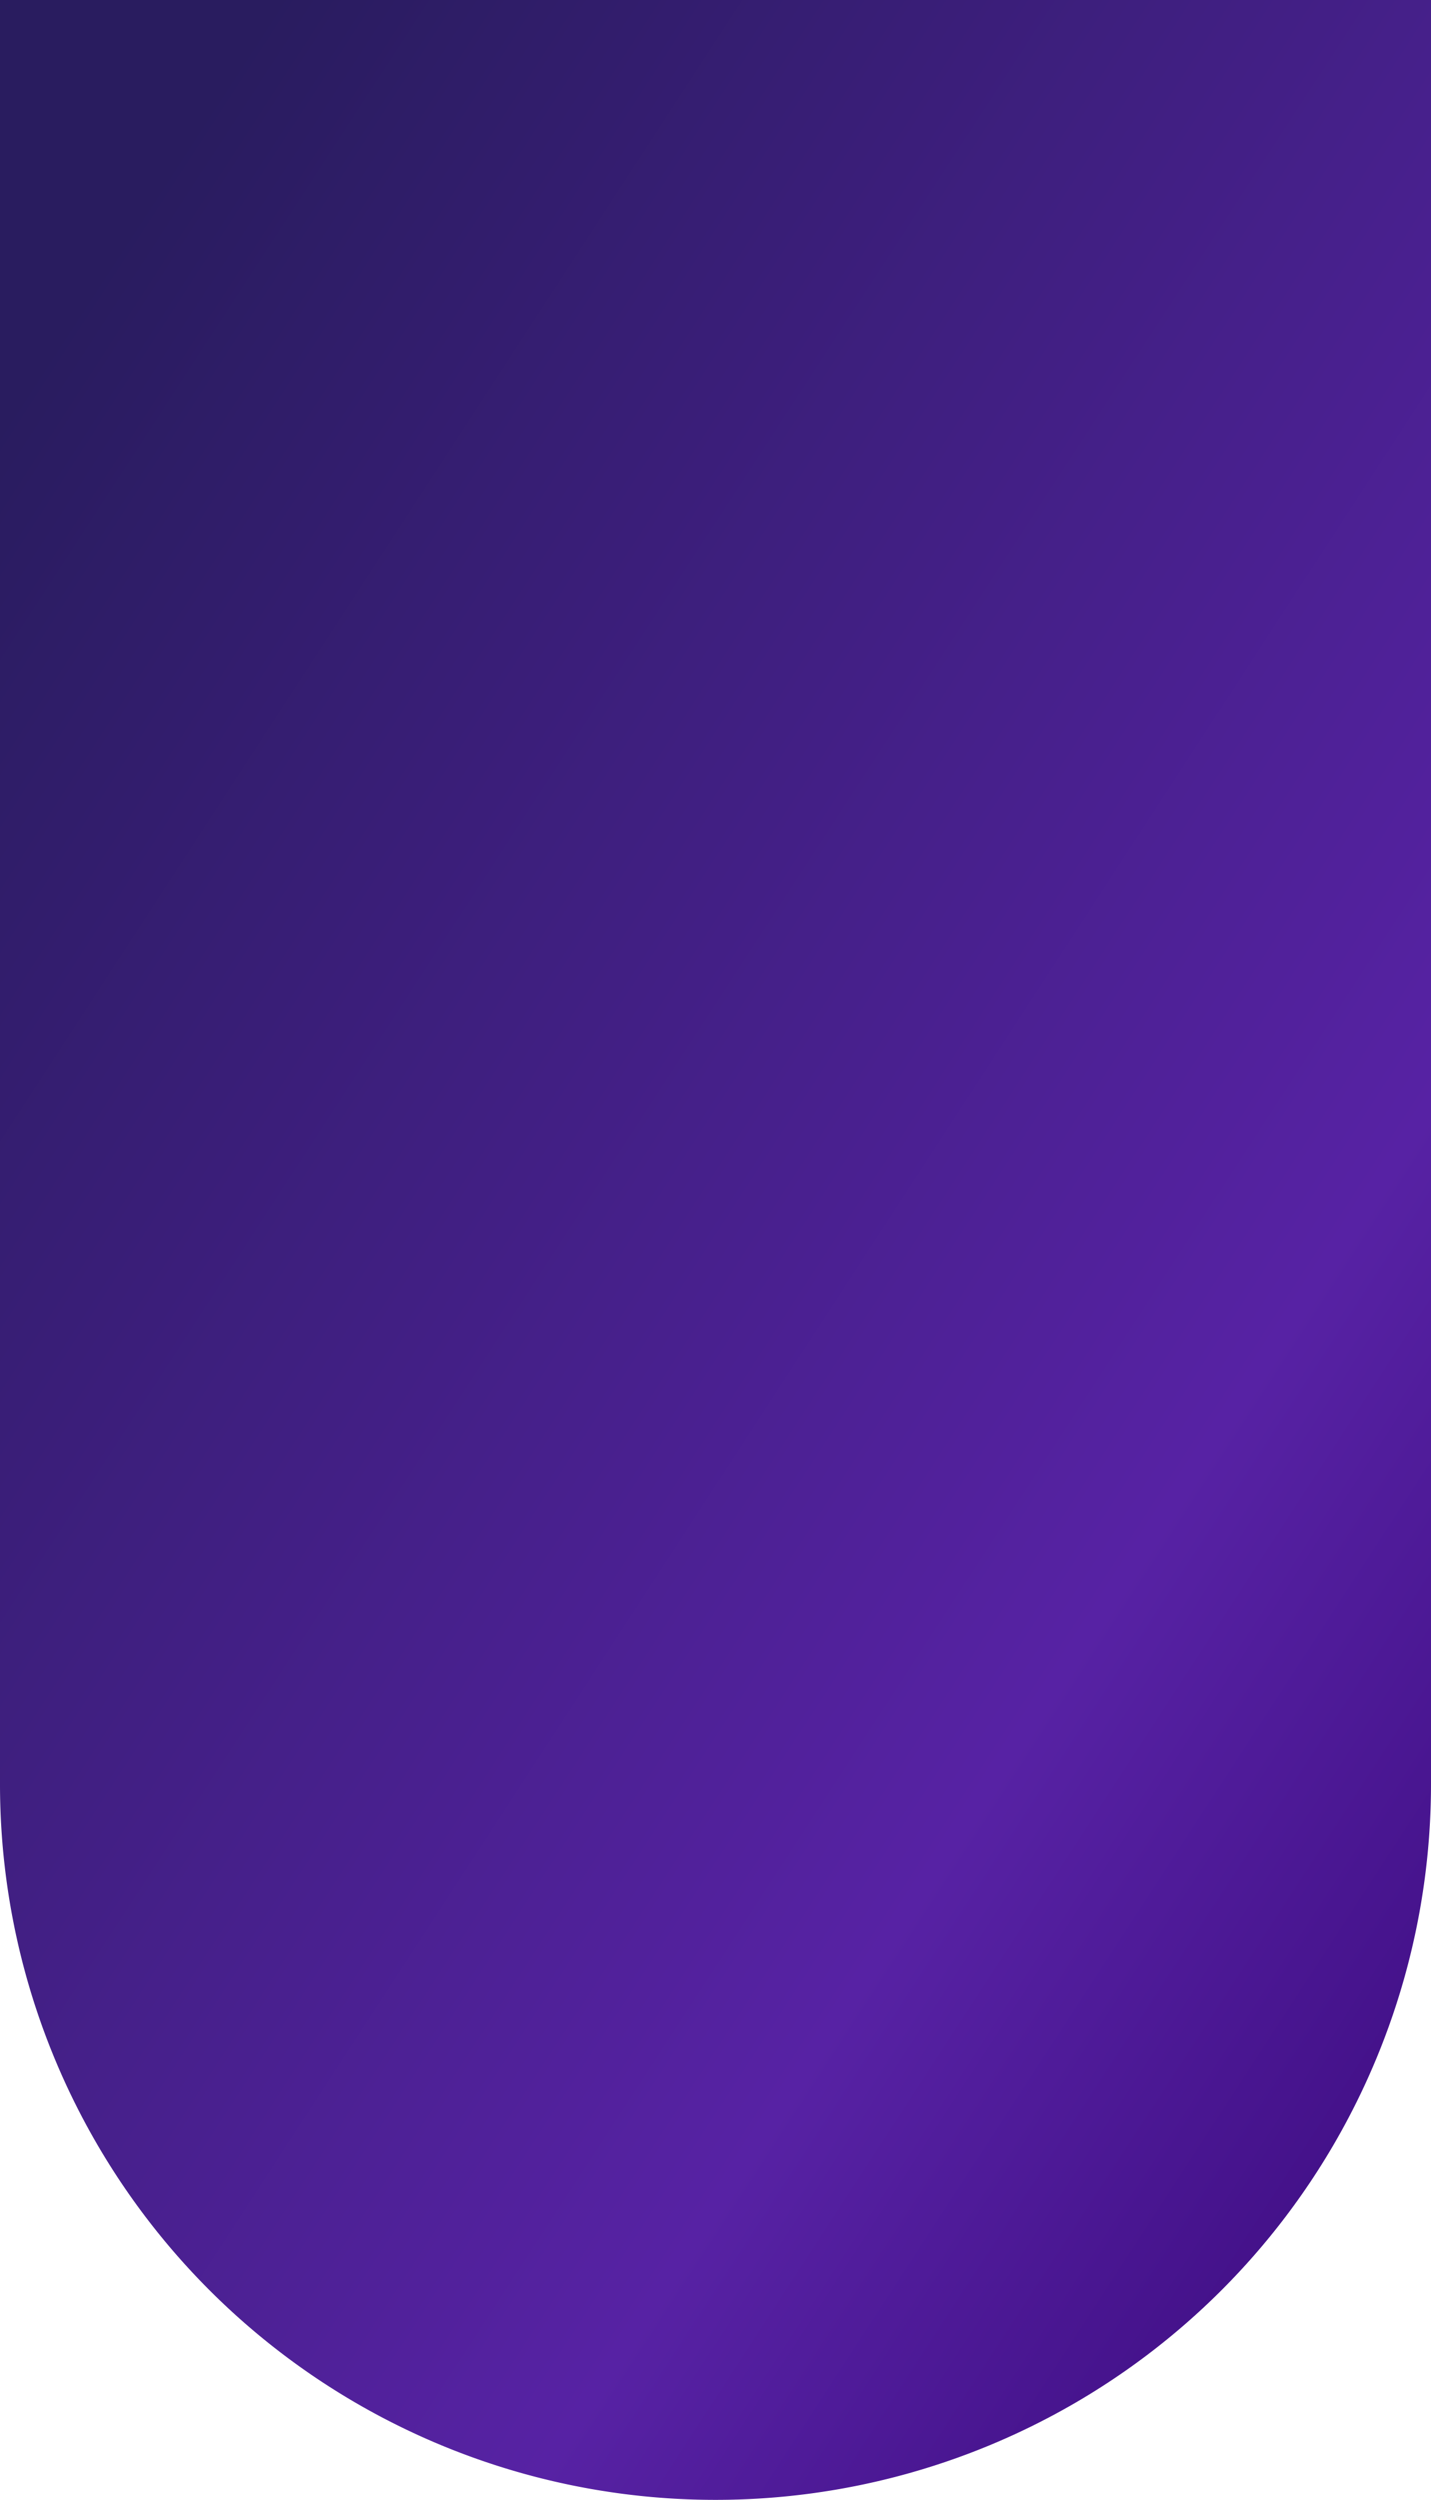 <svg xmlns="http://www.w3.org/2000/svg" xmlns:xlink="http://www.w3.org/1999/xlink" width="304" height="531" viewBox="0 0 304 531">
  <defs>
    <linearGradient id="linear-gradient" x1="0.11" y1="0.074" x2="0.889" y2="0.952" gradientUnits="objectBoundingBox">
      <stop offset="0" stop-color="#291c5f"/>
      <stop offset="0.736" stop-color="#5722a4"/>
      <stop offset="1" stop-color="#410f86"/>
    </linearGradient>
  </defs>
  <path id="Rectangle_23781" data-name="Rectangle 23781" d="M0,0H304a0,0,0,0,1,0,0V379A152,152,0,0,1,152,531h0A152,152,0,0,1,0,379V0A0,0,0,0,1,0,0Z" fill="url(#linear-gradient)"/>
</svg>
